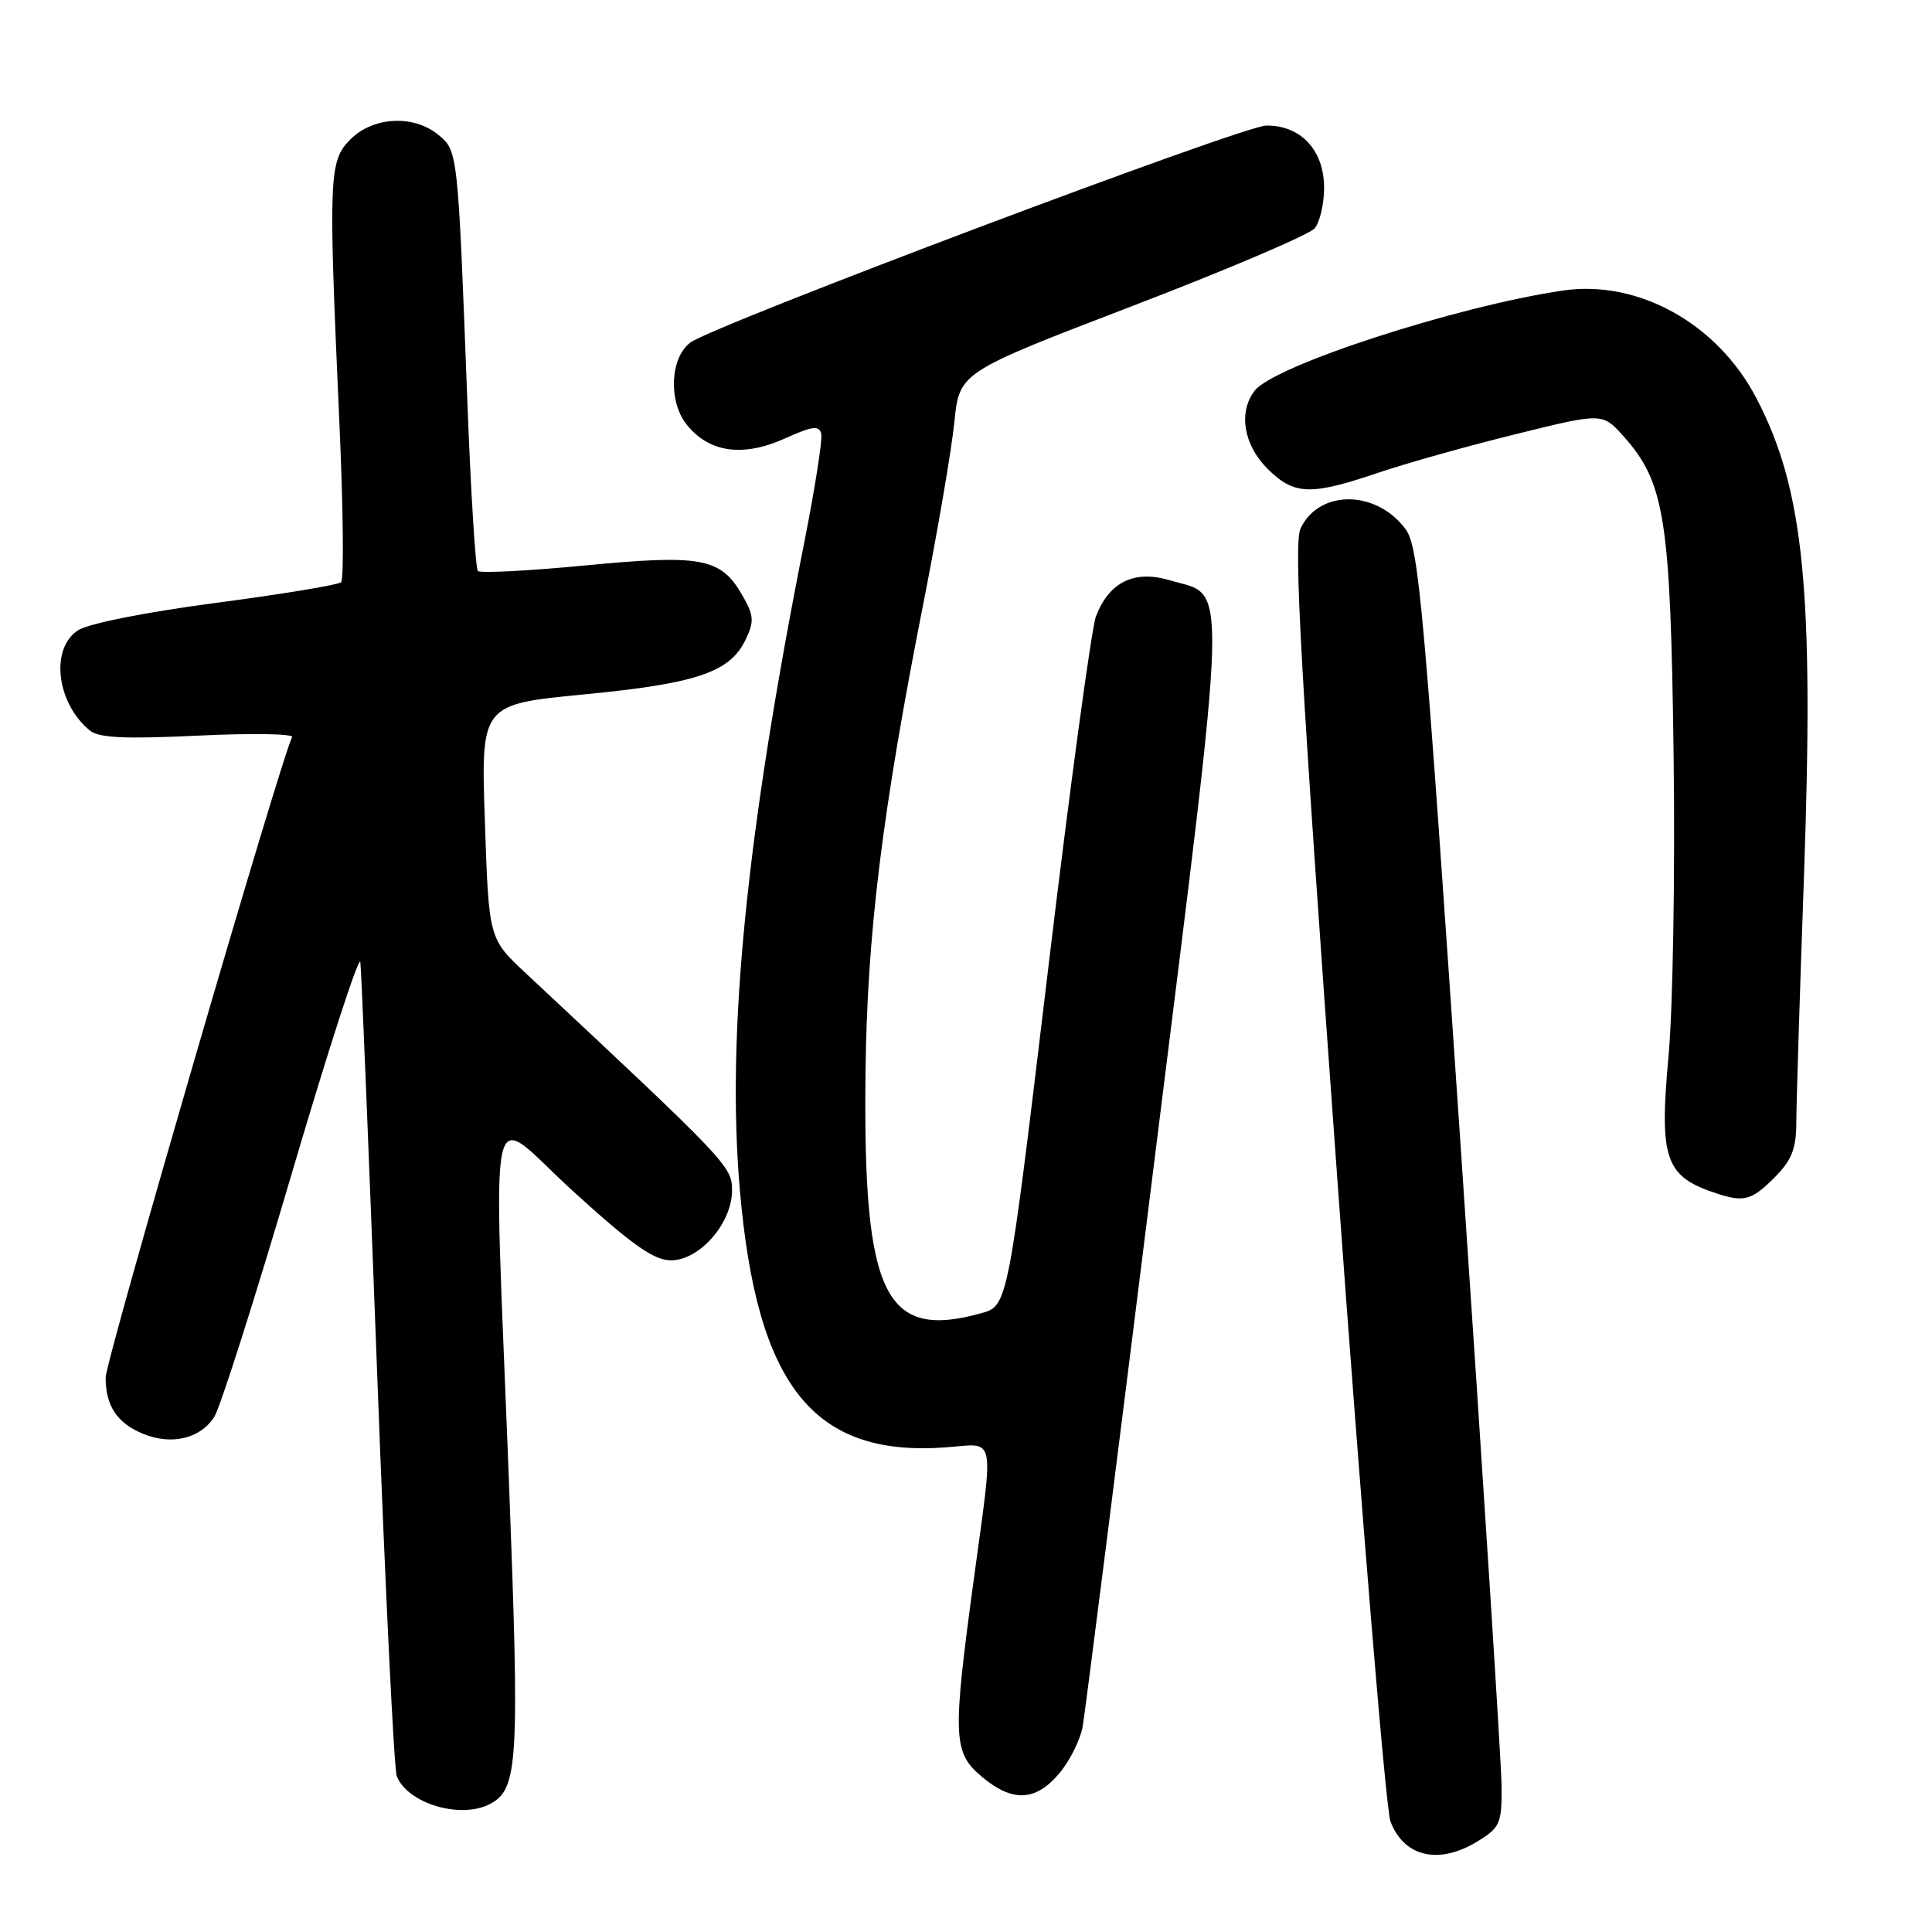 <?xml version="1.0" encoding="UTF-8" standalone="no"?>
<!DOCTYPE svg PUBLIC "-//W3C//DTD SVG 1.1//EN" "http://www.w3.org/Graphics/SVG/1.1/DTD/svg11.dtd" >
<svg xmlns="http://www.w3.org/2000/svg" xmlns:xlink="http://www.w3.org/1999/xlink" version="1.1" viewBox="0 0 256 256">
 <g >
 <path fill="currentColor"
d=" M 195.75 244.01 C 198.76 242.17 199.00 241.64 198.97 236.76 C 198.96 233.87 196.52 195.77 193.56 152.11 C 188.67 80.00 188.00 72.48 186.24 70.11 C 182.35 64.88 174.79 64.84 172.33 70.02 C 171.38 72.00 172.35 89.16 177.15 155.50 C 180.45 201.15 183.64 239.78 184.24 241.34 C 186.03 246.06 190.64 247.13 195.75 244.01 Z  M 64.96 239.02 C 68.66 237.04 68.86 233.59 67.44 196.37 C 65.37 142.27 64.27 147.23 76.00 157.90 C 83.79 164.99 86.65 167.00 88.91 167.00 C 92.70 167.00 97.00 162.08 97.00 157.74 C 97.00 154.55 96.49 154.02 69.65 128.94 C 64.77 124.38 64.77 124.38 64.25 108.86 C 63.72 93.33 63.72 93.33 77.43 92.01 C 92.38 90.56 96.75 89.08 98.82 84.71 C 99.97 82.29 99.90 81.52 98.27 78.72 C 95.46 73.92 92.89 73.45 77.47 74.93 C 70.01 75.65 63.64 75.97 63.32 75.66 C 63.01 75.34 62.37 65.05 61.91 52.79 C 60.67 19.95 60.67 19.96 58.04 17.83 C 54.76 15.18 49.45 15.46 46.45 18.45 C 43.57 21.34 43.50 23.17 44.97 56.00 C 45.48 67.28 45.58 76.79 45.20 77.15 C 44.81 77.50 37.34 78.74 28.58 79.89 C 19.32 81.11 11.69 82.63 10.33 83.52 C 6.62 85.95 7.48 93.18 11.91 96.80 C 13.12 97.78 16.57 97.94 26.35 97.47 C 33.42 97.13 38.98 97.23 38.71 97.68 C 37.42 99.83 14.00 180.25 14.00 182.53 C 14.00 186.29 15.50 188.55 18.94 189.98 C 22.73 191.54 26.55 190.64 28.40 187.73 C 29.18 186.51 33.80 172.00 38.66 155.50 C 43.52 139.00 47.61 126.40 47.75 127.50 C 47.89 128.60 48.88 152.92 49.96 181.55 C 51.03 210.18 52.21 234.38 52.57 235.33 C 53.97 238.98 61.08 241.10 64.96 239.02 Z  M 140.37 234.97 C 141.77 233.30 143.17 230.49 143.47 228.72 C 143.78 226.95 148.04 193.32 152.94 154.00 C 162.88 74.31 162.74 79.20 155.05 76.90 C 150.31 75.48 146.98 77.10 145.22 81.67 C 144.63 83.23 141.75 104.42 138.84 128.77 C 133.54 173.03 133.54 173.03 130.02 174.01 C 117.23 177.56 114.37 171.68 114.68 142.50 C 114.88 123.82 116.86 107.70 122.44 79.50 C 124.28 70.15 126.09 59.54 126.46 55.92 C 127.12 49.34 127.12 49.34 150.04 40.55 C 162.64 35.72 173.52 31.08 174.20 30.25 C 174.89 29.43 175.45 27.01 175.45 24.88 C 175.45 19.91 172.36 16.58 167.77 16.64 C 164.65 16.68 94.70 43.04 91.49 45.38 C 88.81 47.34 88.53 53.13 90.95 56.21 C 93.91 59.97 98.41 60.62 104.00 58.10 C 107.70 56.44 108.56 56.33 108.82 57.51 C 108.99 58.29 107.99 64.69 106.60 71.72 C 98.87 110.69 96.25 136.95 98.03 157.62 C 100.27 183.64 107.76 193.05 125.24 191.79 C 132.07 191.29 131.70 189.55 129.00 209.50 C 126.20 230.18 126.28 232.22 130.08 235.41 C 134.15 238.84 137.22 238.71 140.37 234.97 Z  M 235.08 156.08 C 237.40 153.76 238.00 152.26 238.02 148.83 C 238.02 146.45 238.48 131.68 239.04 116.00 C 240.37 78.19 239.04 64.82 232.71 52.72 C 227.55 42.85 217.04 37.03 207.07 38.50 C 192.92 40.60 168.84 48.43 166.25 51.77 C 164.07 54.59 164.77 58.93 167.92 62.08 C 171.46 65.61 173.59 65.70 182.57 62.66 C 186.38 61.37 194.64 59.05 200.92 57.51 C 212.33 54.69 212.33 54.69 215.12 57.80 C 220.60 63.94 221.35 68.67 221.76 99.94 C 221.97 115.58 221.67 133.52 221.10 139.81 C 219.83 153.65 220.62 155.91 227.50 158.15 C 231.09 159.32 232.11 159.04 235.08 156.08 Z "/>
</g>
</svg>